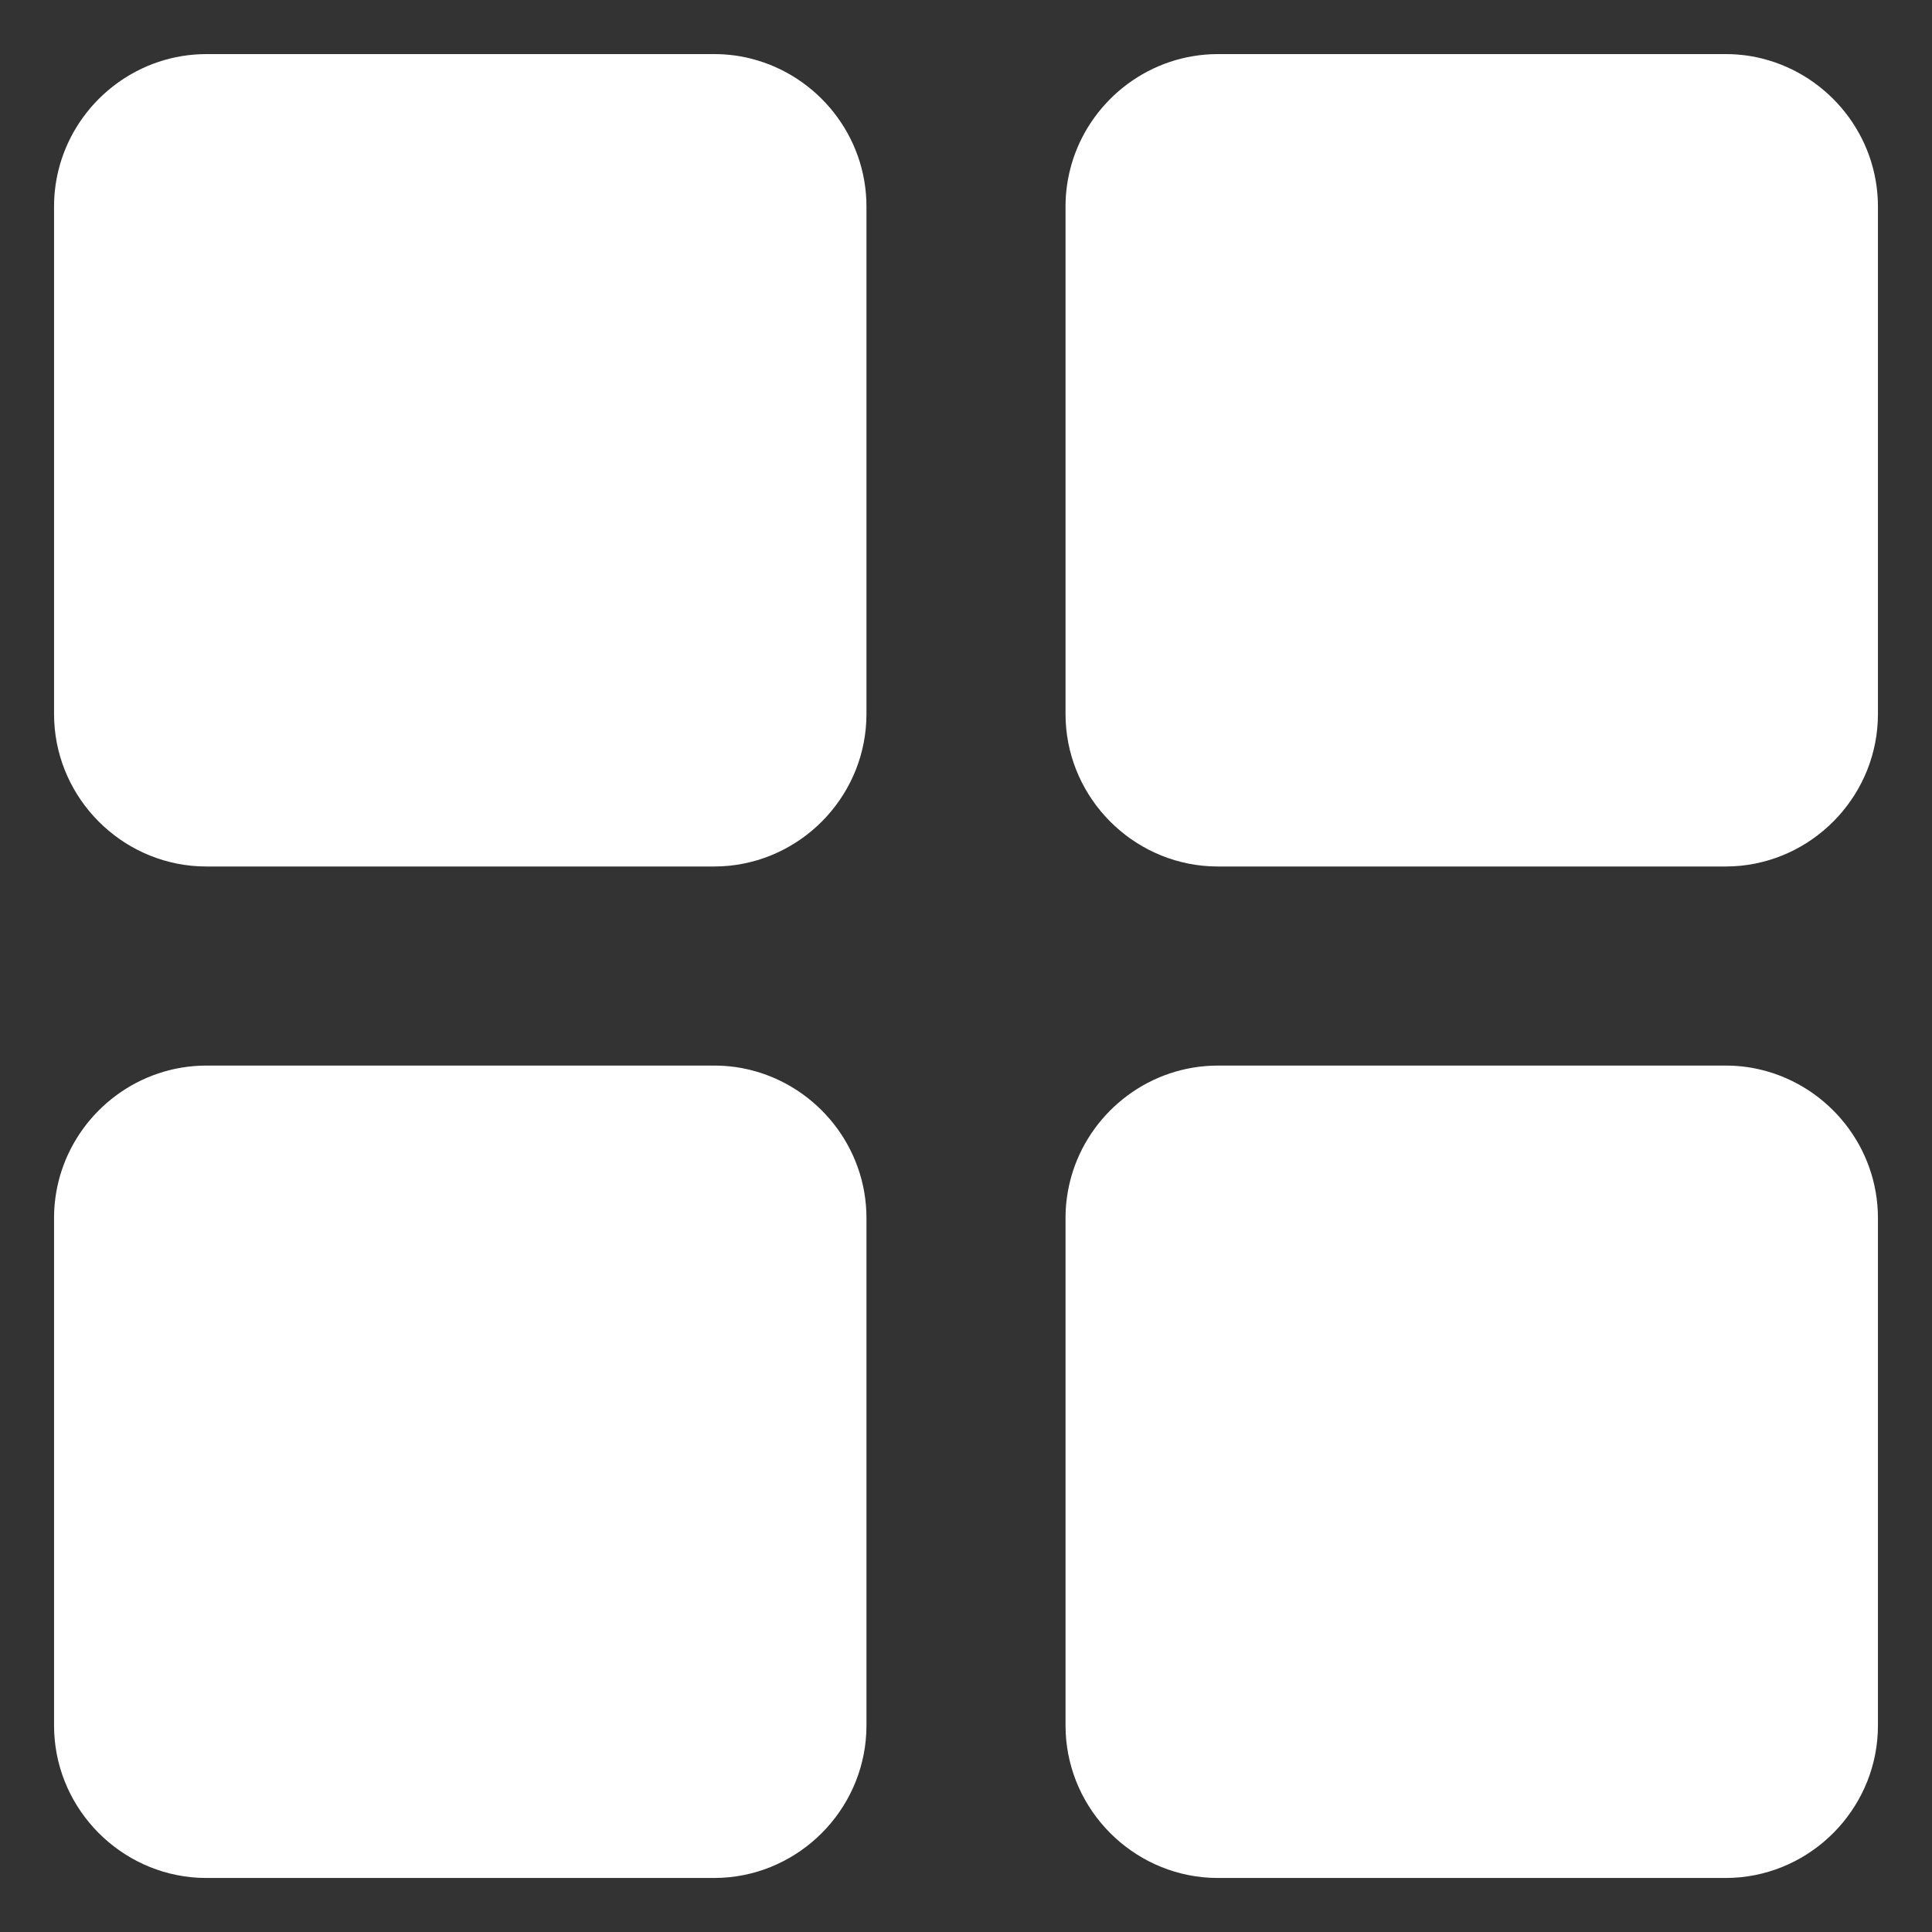 <?xml version="1.0" encoding="utf-8"?>
<!-- Generator: Adobe Illustrator 27.0.0, SVG Export Plug-In . SVG Version: 6.00 Build 0)  -->
<svg version="1.1" id="レイヤー_1" xmlns="http://www.w3.org/2000/svg" xmlns:xlink="http://www.w3.org/1999/xlink" x="0px"
	 y="0px" viewBox="0 0 500 500" style="enable-background:new 0 0 500 500;" xml:space="preserve">
<rect x="0" y="0" width="500" height="500" fill="#333333" stroke="none"/>
<style type="text/css">
	.st0{fill:#FFFFFF;}
</style>
<g>
	<path class="st0" d="M456.15,276.95c-0.02-0.01-0.05-0.01-0.07-0.02c-0.39-0.1-0.78-0.19-1.17-0.27c-0.06-0.01-0.11-0.03-0.17-0.04
		c-0.82-0.18-1.66-0.33-2.5-0.45c-0.1-0.01-0.19-0.03-0.29-0.04c-0.35-0.05-0.7-0.09-1.06-0.13c-0.07-0.01-0.14-0.02-0.21-0.02
		c-0.41-0.04-0.83-0.08-1.25-0.11c-0.09-0.01-0.18-0.01-0.28-0.02c-0.33-0.02-0.67-0.04-1-0.05c-0.12,0-0.23-0.01-0.35-0.01
		c-0.42-0.01-0.84-0.02-1.26-0.02h-83.82h-47.5c-17.46,0-32.37,11.49-37.53,27.28c0,0,0,0.01,0,0.01c-0.28,0.84-0.52,1.7-0.74,2.56
		c-0.01,0.03-0.01,0.06-0.02,0.09c-0.1,0.38-0.19,0.77-0.27,1.15c-0.01,0.06-0.03,0.12-0.04,0.19c-0.18,0.82-0.32,1.65-0.45,2.49
		c-0.01,0.1-0.03,0.2-0.04,0.3c-0.05,0.35-0.09,0.7-0.13,1.05c-0.01,0.07-0.02,0.15-0.03,0.22c-0.04,0.41-0.08,0.83-0.11,1.24
		c-0.01,0.09-0.01,0.19-0.02,0.28c-0.02,0.33-0.04,0.66-0.05,1c0,0.12-0.01,0.23-0.01,0.35c-0.01,0.42-0.02,0.84-0.02,1.26
		c0,0,0,0,0,0v0v131.31v0c0,20.35,15.61,37.24,35.45,39.27c1.32,0.14,2.66,0.2,4.02,0.2h131.31c1.36,0,2.7-0.07,4.02-0.2
		c19.84-2.03,35.45-18.91,35.45-39.27v0v-83.81v-47.5C486.01,296.83,473.25,281.27,456.15,276.95z"/>
	<path class="st0" d="M194.38,276.95c-0.02-0.01-0.05-0.01-0.07-0.02c-0.39-0.1-0.78-0.19-1.17-0.27c-0.06-0.01-0.11-0.03-0.17-0.04
		c-0.82-0.18-1.66-0.33-2.5-0.45c-0.1-0.01-0.19-0.03-0.29-0.04c-0.35-0.05-0.7-0.09-1.06-0.13c-0.07-0.01-0.14-0.02-0.21-0.02
		c-0.41-0.04-0.83-0.08-1.25-0.11c-0.09-0.01-0.18-0.01-0.28-0.02c-0.33-0.02-0.67-0.04-1-0.05c-0.12,0-0.23-0.01-0.35-0.01
		c-0.42-0.01-0.84-0.02-1.26-0.02h-83.82h-47.5c-17.46,0-32.37,11.49-37.53,27.28c0,0,0,0.01,0,0.01c-0.28,0.84-0.52,1.7-0.74,2.56
		c-0.01,0.03-0.01,0.06-0.02,0.09c-0.1,0.38-0.19,0.77-0.27,1.15c-0.01,0.06-0.03,0.12-0.04,0.19c-0.18,0.82-0.32,1.65-0.45,2.49
		c-0.01,0.1-0.03,0.2-0.04,0.3c-0.05,0.35-0.09,0.7-0.13,1.05c-0.01,0.07-0.02,0.15-0.03,0.22c-0.04,0.41-0.08,0.83-0.11,1.24
		c-0.01,0.09-0.01,0.19-0.02,0.28c-0.02,0.33-0.04,0.66-0.05,1c0,0.12-0.01,0.23-0.01,0.35c-0.01,0.42-0.02,0.84-0.02,1.26
		c0,0,0,0,0,0v0v131.31v0c0,20.35,15.61,37.24,35.45,39.27c1.32,0.14,2.66,0.2,4.02,0.2h131.31c1.36,0,2.7-0.07,4.02-0.2
		c19.84-2.03,35.45-18.91,35.45-39.27v0v-83.81v-47.5C224.25,296.83,211.49,281.27,194.38,276.95z"/>
	<path class="st0" d="M456.15,15.18c-0.02-0.01-0.05-0.01-0.07-0.02c-0.39-0.1-0.78-0.19-1.17-0.27c-0.06-0.01-0.11-0.03-0.17-0.04
		c-0.82-0.18-1.66-0.33-2.5-0.45c-0.1-0.01-0.19-0.03-0.29-0.04c-0.35-0.05-0.7-0.09-1.06-0.13c-0.07-0.01-0.14-0.02-0.21-0.02
		c-0.41-0.04-0.83-0.08-1.25-0.11c-0.09-0.01-0.18-0.01-0.28-0.02c-0.33-0.02-0.67-0.04-1-0.05c-0.12,0-0.23-0.01-0.35-0.01
		c-0.42-0.01-0.84-0.02-1.26-0.02h-83.82h-47.5c-17.46,0-32.37,11.49-37.53,27.28c0,0,0,0.01,0,0.01c-0.28,0.84-0.52,1.7-0.74,2.56
		c-0.01,0.03-0.01,0.06-0.02,0.09c-0.1,0.38-0.19,0.77-0.27,1.15c-0.01,0.06-0.03,0.12-0.04,0.19c-0.18,0.82-0.32,1.65-0.45,2.49
		c-0.01,0.1-0.03,0.2-0.04,0.3c-0.05,0.35-0.09,0.7-0.13,1.05c-0.01,0.07-0.02,0.15-0.03,0.22c-0.04,0.41-0.08,0.83-0.11,1.24
		c-0.01,0.09-0.01,0.19-0.02,0.28c-0.02,0.33-0.04,0.66-0.05,1c0,0.12-0.01,0.23-0.01,0.35c-0.01,0.42-0.02,0.84-0.02,1.26
		c0,0,0,0,0,0v0v131.31v0c0,20.35,15.61,37.24,35.45,39.27c1.32,0.14,2.66,0.2,4.02,0.2h131.31c1.36,0,2.7-0.07,4.02-0.2
		c19.84-2.03,35.45-18.91,35.45-39.27v0v-83.81v-47.5C486.01,35.06,473.25,19.5,456.15,15.18z"/>
	<path class="st0" d="M194.38,15.18c-0.02-0.01-0.05-0.01-0.07-0.02c-0.39-0.1-0.78-0.19-1.17-0.27c-0.06-0.01-0.11-0.03-0.17-0.04
		c-0.82-0.18-1.66-0.33-2.5-0.45c-0.1-0.01-0.19-0.03-0.29-0.04c-0.35-0.05-0.7-0.09-1.06-0.13c-0.07-0.01-0.14-0.02-0.21-0.02
		c-0.41-0.04-0.83-0.08-1.25-0.11c-0.09-0.01-0.18-0.01-0.28-0.02c-0.33-0.02-0.67-0.04-1-0.05c-0.12,0-0.23-0.01-0.35-0.01
		c-0.42-0.01-0.84-0.02-1.26-0.02h-83.82h-47.5c-17.46,0-32.37,11.49-37.53,27.28c0,0,0,0.01,0,0.01c-0.28,0.84-0.52,1.7-0.74,2.56
		c-0.01,0.03-0.01,0.06-0.02,0.09c-0.1,0.38-0.19,0.77-0.27,1.15c-0.01,0.06-0.03,0.12-0.04,0.19c-0.18,0.82-0.32,1.65-0.45,2.49
		c-0.01,0.1-0.03,0.2-0.04,0.3c-0.05,0.35-0.09,0.7-0.13,1.05c-0.01,0.07-0.02,0.15-0.03,0.22c-0.04,0.41-0.08,0.83-0.11,1.24
		c-0.01,0.09-0.01,0.19-0.02,0.28c-0.02,0.33-0.04,0.66-0.05,1c0,0.12-0.01,0.23-0.01,0.35c-0.01,0.42-0.02,0.84-0.02,1.26
		c0,0,0,0,0,0v0v131.31v0c0,20.35,15.61,37.24,35.45,39.27c1.32,0.14,2.66,0.2,4.02,0.2h131.31c1.36,0,2.7-0.07,4.02-0.2
		c19.84-2.03,35.45-18.91,35.45-39.27v0v-83.81v-47.5C224.25,35.06,211.49,19.5,194.38,15.18z"/>
</g>
</svg>
